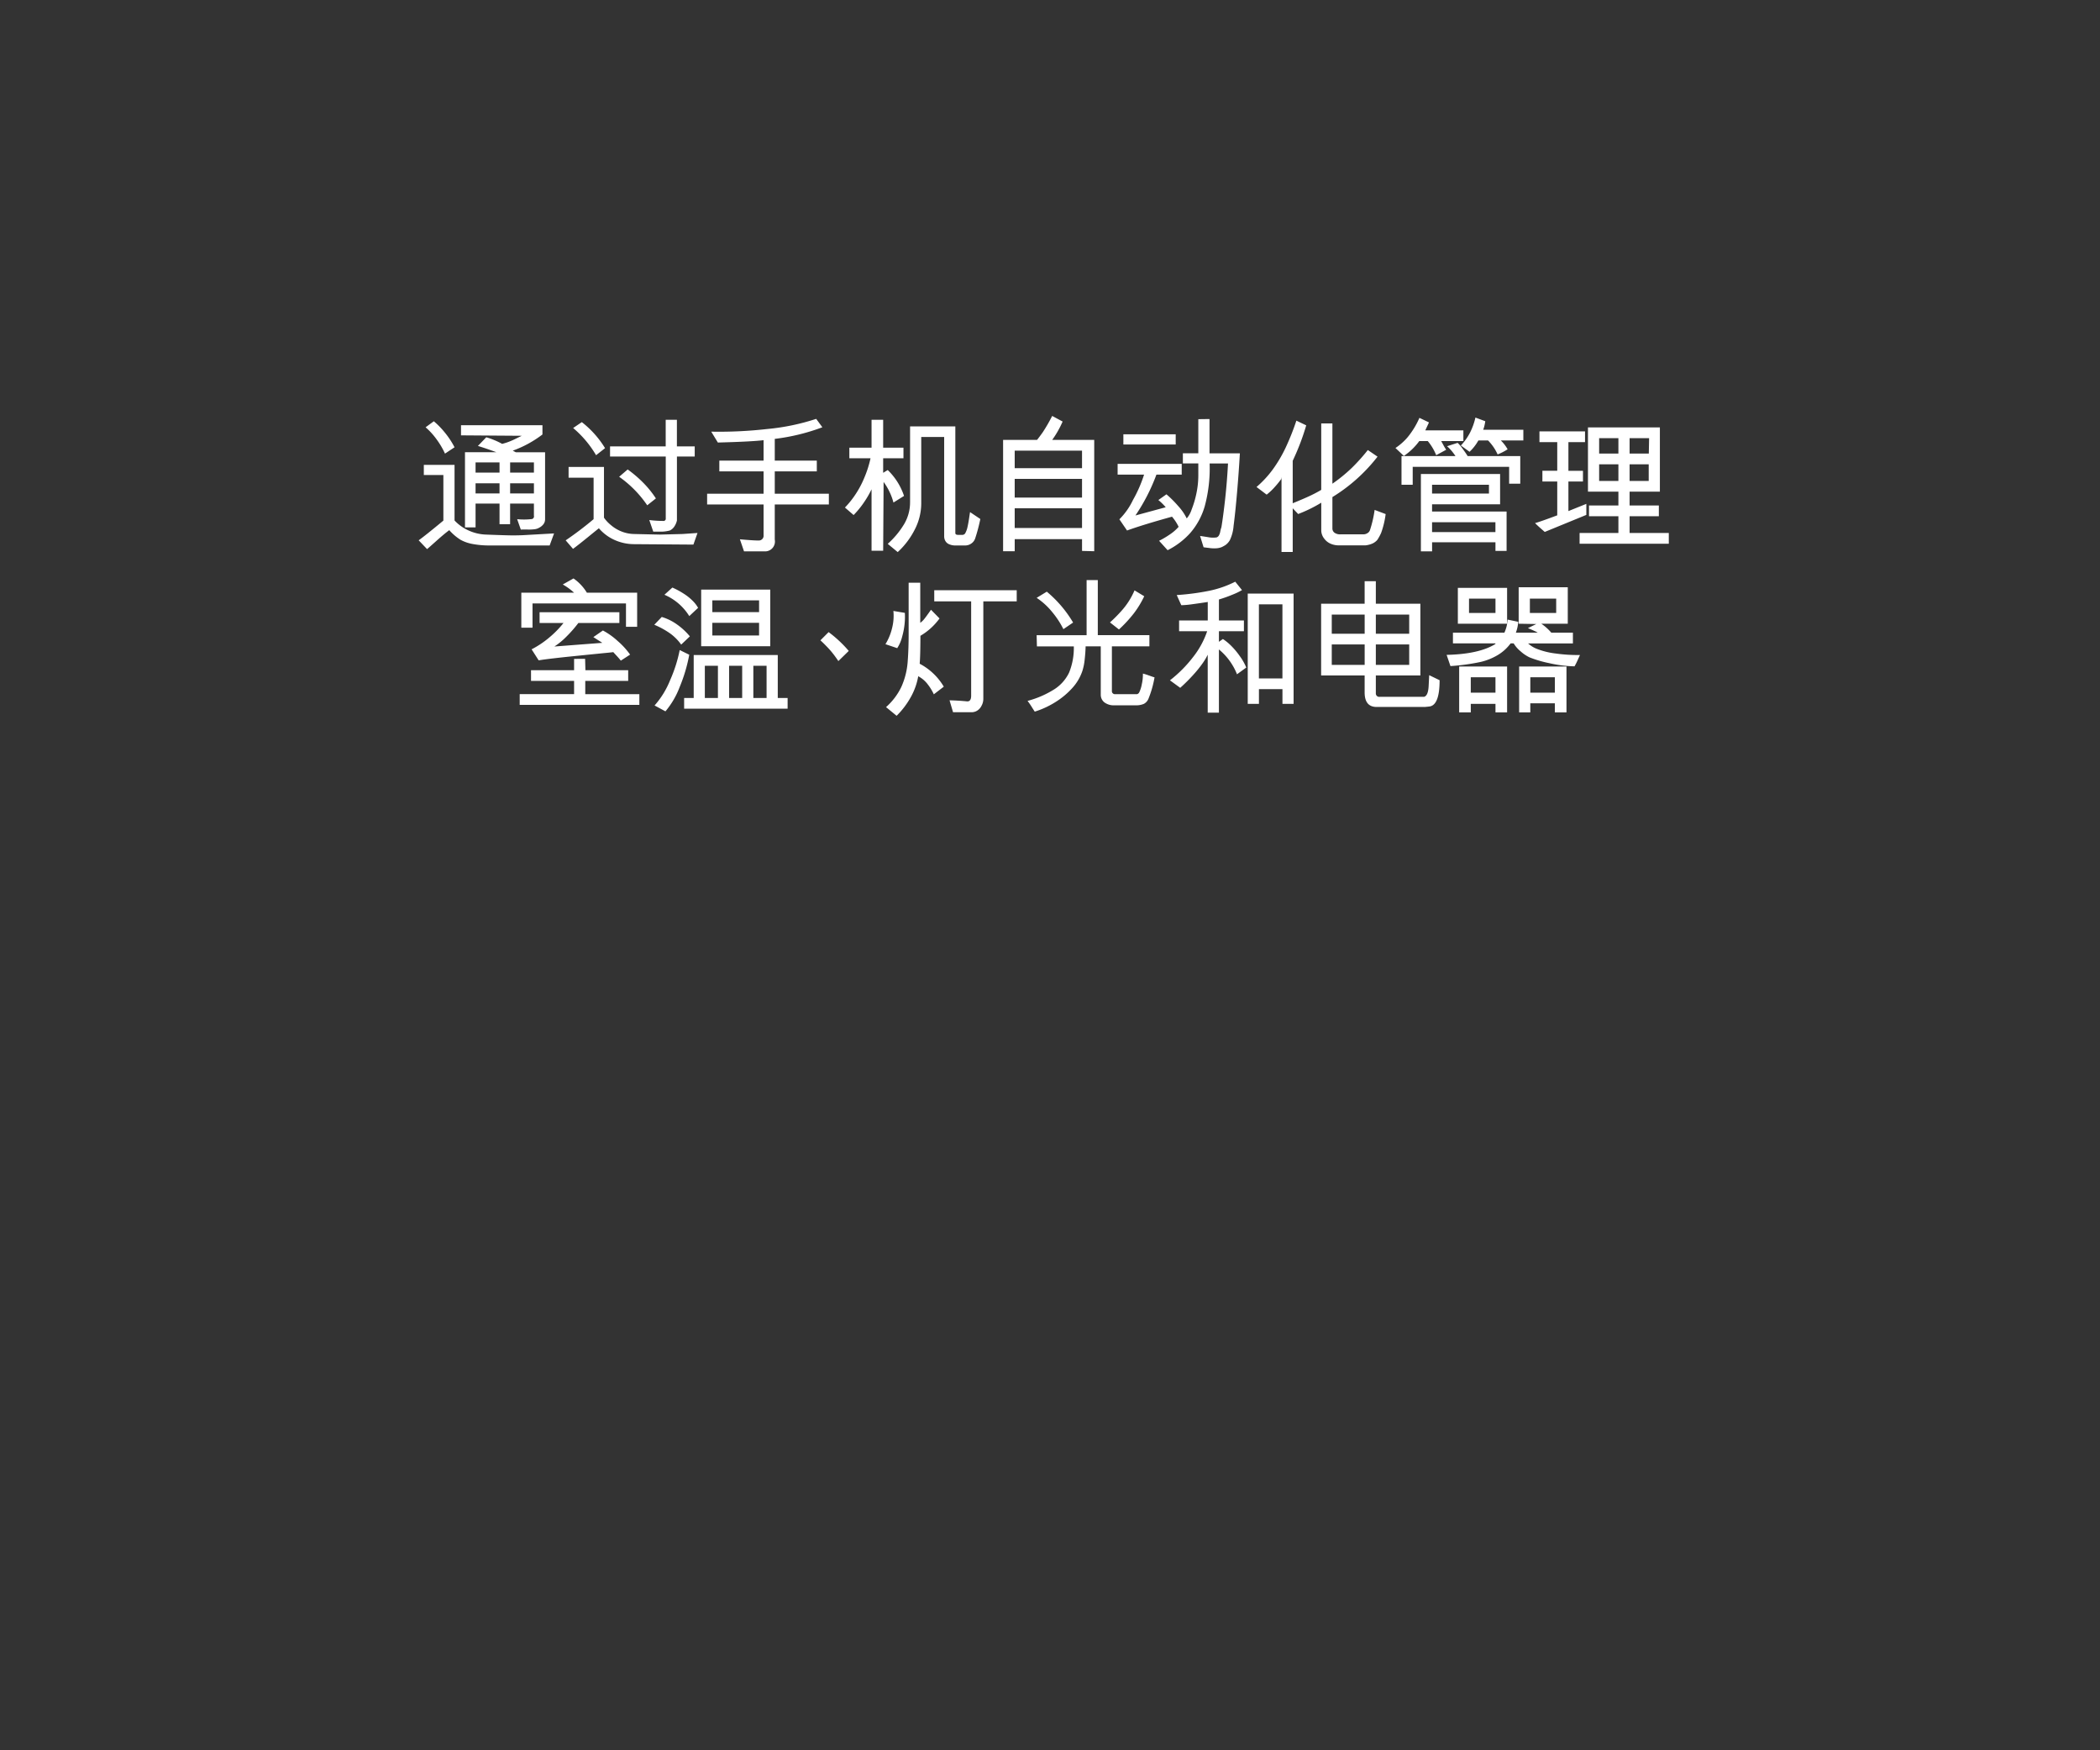 <svg id="Frame_2" data-name="Frame 2" xmlns="http://www.w3.org/2000/svg" width="300" height="250" viewBox="0 0 300 250">
  <rect x="0" y="0" width="300" height="250" fill="#333333" stroke="none"/>
  <defs>
    <style>
      .cls-1 {
        fill: #fff;
        fill-rule: evenodd;
      }
    </style>
  </defs>
  <path id="通过手机自动化管理_室温_灯光和电器" data-name="通过手机自动化管理 室温、灯光和电器" class="cls-1" d="M77.871,64.6H73.692l-0.441-.231a15.754,15.754,0,0,0,4.242-2.31V60.734H65.859v1.449l8.694,0.063q-0.063.021-.882,0.42a9.862,9.862,0,0,1-1.291.546q-0.473.147-.641,0.189a11.826,11.826,0,0,0-2.268-.945l-1.2,1.239q1.239,0.378,2.646.9H66.426V75.329h1.512v-3.4h3.423v2.94h1.512v-2.94h3.4v1.722a0.4,0.4,0,0,1-.252.483,9.485,9.485,0,0,1-2.142.021l0.525,1.491q0.21-.021.945-0.011a6.329,6.329,0,0,0,1.092-.052,1.612,1.612,0,0,0,.588-0.21,1.793,1.793,0,0,0,.672-0.588,1.212,1.212,0,0,0,.168-0.609V64.6Zm-12.936-.714a12.109,12.109,0,0,0-1.48-2.215,11.632,11.632,0,0,0-1.48-1.5l-1.176.861a9.893,9.893,0,0,1,1.585,1.743,11.378,11.378,0,0,1,1.187,2.016ZM79.152,76.19l-4.473.252q-0.462.021-1.218,0.031t-3.99-.115a6.543,6.543,0,0,1-2.51-.578,6.23,6.23,0,0,1-2.026-1.439V66.4H60.546v1.449h2.793v6.51q-2.583,2.142-3.528,2.814l1.2,1.26q0.231-.189,1.344-1.186t1.827-1.522a7.4,7.4,0,0,0,1.627,1.386,5.73,5.73,0,0,0,1.764.6,13.091,13.091,0,0,0,2.4.2h8.547ZM76.275,67.5h-3.4V66.047h3.4V67.5Zm0,2.982h-3.4V69.029h3.4v1.449ZM71.361,67.5H67.938V66.047h3.423V67.5Zm0,2.982H67.938V69.029h3.423v1.449Zm27.884-5.271V63.758H96.7v-3.8h-1.6v3.8H87.149v1.449h7.959v8.967a0.479,0.479,0,0,1-.21.231,15.913,15.913,0,0,1-2.142-.126l0.567,1.659h1.144a4.5,4.5,0,0,0,.6-0.042,4.981,4.981,0,0,0,.63-0.126,1.635,1.635,0,0,0,.672-0.62,2.552,2.552,0,0,0,.336-0.809V65.207h2.541Zm-12.81-1.2a13.859,13.859,0,0,0-3.318-3.717l-1.239.84a15.068,15.068,0,0,1,3.276,3.885ZM93.7,71.192a14.127,14.127,0,0,0-1.817-2.247,17.126,17.126,0,0,0-2.215-1.89L88.451,68.1a15.983,15.983,0,0,1,4.011,4.074Zm5.943,4.935-2.142.147-3.234.084-3.7-.084a5.106,5.106,0,0,1-1.743-.346,5.326,5.326,0,0,1-1.533-.913,5.194,5.194,0,0,1-1.008-1.071V66.7H81.227v1.533H84.8v5.922a47.819,47.819,0,0,1-3.99,3.024l1.05,1.218q0.714-.525,2.173-1.712t1.523-1.229a6.384,6.384,0,0,0,2.215,1.659,6.831,6.831,0,0,0,2.761.609l8.526,0.063Zm18.766-4.074V70.52h-7.728V67.328h6.006V65.795h-6.006V62.687a29.143,29.143,0,0,0,6.8-1.659l-0.882-1.2a31.719,31.719,0,0,1-6.993,1.449,60.911,60.911,0,0,1-8,.378l0.945,1.554q4.83-.126,6.531-0.336v2.919h-6.321v1.533h6.321V70.52h-8.064v1.533h8.064v4.41a0.673,0.673,0,0,1-.735.735q-0.546.021-2.646-.168l0.588,1.722h2.9a1.408,1.408,0,0,0,1.491-1.68V72.053h7.728Zm20.168,1.092c-0.014.084-.06,0.382-0.136,0.892s-0.155.931-.231,1.26a3.161,3.161,0,0,1-.284.8,0.477,0.477,0,0,1-.4.3h-0.672q-0.378,0-.378-0.273V60.9H130.01V71.738a6.1,6.1,0,0,1-.84,3.108,12.209,12.209,0,0,1-2.352,2.835l1.428,1.176a11.313,11.313,0,0,0,2.468-3.286,8.153,8.153,0,0,0,.892-3.623V62.414h3.276V76.631a1.3,1.3,0,0,0,.179.651,1.09,1.09,0,0,0,.577.473,2.159,2.159,0,0,0,.8.157h1.428a1.521,1.521,0,0,0,.9-0.284,1.427,1.427,0,0,0,.546-0.725,24.3,24.3,0,0,0,.735-2.772Zm-9.429-2.31a9.146,9.146,0,0,0-2.331-3.7l-0.651.4V65.459h2.9V63.947h-2.9v-3.99h-1.659v3.99h-3.171v1.512h3.024a15.377,15.377,0,0,1-.871,2.74,13.629,13.629,0,0,1-1.355,2.531,12.866,12.866,0,0,1-1.428,1.764l1.239,1.071a12.951,12.951,0,0,0,1.554-1.921,13.492,13.492,0,0,0,1.008-1.754v8.778h1.659l0.063-9.828a8.526,8.526,0,0,1,.882,1.491,8.368,8.368,0,0,1,.525,1.449Zm27.17,7.9v-15.9h-6.006a14.1,14.1,0,0,0,1.491-2.625l-1.491-.8a23.831,23.831,0,0,1-1.354,2.342q-0.5.7-.809,1.081H143.3v15.9h1.659V77.009h9.618v1.68Zm-1.743-11.865h-9.618v-2.5h9.618v2.5Zm0,4.2h-9.618V68.4h9.618v2.667Zm0,4.347h-9.618V72.6h9.618v2.814Zm13.383-11.928V62.036h-7.476v1.449h7.476Zm4.83,1.26V59.852l-1.6.021v4.872h-2.205v1.449h2.205v1.659a12.557,12.557,0,0,1-.273,2.625,13.989,13.989,0,0,1-.682,2.3,3.692,3.692,0,0,1-.7,1.27,7.386,7.386,0,0,0-1.207-1.754,16.036,16.036,0,0,0-1.691-1.69l-1.155.819a7.914,7.914,0,0,1,1.05,1.029l-4.326,1.176a27.1,27.1,0,0,0,3-5.838h3.612V66.257h-9.156V67.79h3.78a19.16,19.16,0,0,1-1.585,3.623,9.881,9.881,0,0,1-1.943,2.761l1.092,1.6q2.331-.84,6.426-1.974a6.523,6.523,0,0,1,.945,1.449,6.355,6.355,0,0,1-1.291,1.113,12.293,12.293,0,0,1-1.5.882l1.218,1.344a10.949,10.949,0,0,0,3.224-2.447,10.106,10.106,0,0,0,2.079-3.832,20.74,20.74,0,0,0,.7-6.111h2.625q-0.147,2.751-.42,5.177t-0.525,3.938a3.853,3.853,0,0,0-.157.588,1.79,1.79,0,0,1-.221.62,0.621,0.621,0,0,1-.315.242,3.824,3.824,0,0,1-1.239-.042q-0.8-.126-1.113-0.168l0.5,1.617q0.147,0.021.84,0.105a4.615,4.615,0,0,0,1.092.031,2.615,2.615,0,0,0,.651-0.157,4.881,4.881,0,0,0,.536-0.294,2.22,2.22,0,0,0,.63-0.693,5.683,5.683,0,0,0,.535-2.037q0.252-1.911.5-4.8t0.4-5.576h-4.347Zm23.587,8.085a16.185,16.185,0,0,1-.672,2.9,0.788,0.788,0,0,1-.357.42,1.065,1.065,0,0,1-.566.168h-3.276a1.367,1.367,0,0,1-.861-0.231,0.756,0.756,0,0,1-.3-0.63V71a24.078,24.078,0,0,0,6.448-5.775l-1.387-.945a26.8,26.8,0,0,1-2.3,2.562,22,22,0,0,1-2.762,2.247v-8.61h-1.595v9.492a18.162,18.162,0,0,1-1.607.85q-0.871.409-2.467,1.061V65.816a33.908,33.908,0,0,0,1.931-5.061l-1.407-.672a35.771,35.771,0,0,1-1.553,3.9,19.555,19.555,0,0,1-1.8,3.045,14.782,14.782,0,0,1-2.341,2.531l1.448,1.092a8.235,8.235,0,0,0,1.082-1.008,13.837,13.837,0,0,0,1-1.218l0.041-.294v10.71h1.6V72.6l0.777,0.819a19.63,19.63,0,0,0,3.3-1.617v3.927a1.914,1.914,0,0,0,.42,1.2,2.216,2.216,0,0,0,.976.756,2.872,2.872,0,0,0,1,.21h3.928a3.387,3.387,0,0,0,1.018-.273,2.065,2.065,0,0,0,.662-0.5,6.645,6.645,0,0,0,.556-1.019,12.6,12.6,0,0,0,.64-2.677Zm21.246-9.912V61.385h-5.733a5.978,5.978,0,0,0,.294-1.218l-1.407-.525a9.364,9.364,0,0,1-.766,2.142,8.215,8.215,0,0,1-1.313,1.848l1.239,0.9a6.608,6.608,0,0,0,1.26-1.617h1.386a6.785,6.785,0,0,1,1.365,1.995,8.455,8.455,0,0,0,1.428-.735,5.617,5.617,0,0,0-.966-1.26h3.213Zm-0.441,6.174V65.144h-7.518c-0.014-.028-0.073-0.122-0.178-0.284s-0.214-.318-0.326-0.472l-0.336-.462a4.214,4.214,0,0,0-.325-0.4c-0.1-.112-0.193-0.2-0.263-0.273l-1.512.483a6.771,6.771,0,0,1,1.2,1.407h-7.707v4.095h1.6V66.677h13.776v2.415h1.6ZM209.054,63V61.469h-5.439l0.525-1.134-1.365-.651a11.717,11.717,0,0,1-1.69,2.772,8.386,8.386,0,0,1-1.733,1.533l1.2,1.134a8.844,8.844,0,0,0,2.2-2.121h1.218a7.442,7.442,0,0,1,1.2,2.016l1.428-.777a7.794,7.794,0,0,1-.441-0.745Q205.9,63.023,205.883,63h3.171Zm6.174,15.687V73.061H204.581V72.032H214.3V67.706H202.985V78.752h1.6v-1.3h9.051v1.239h1.6Zm-2.52-8.19h-8.127v-1.26h8.127V70.5Zm0.924,5.5h-9.051V74.594h9.051V76ZM238.4,77.66V76.127H232.8V73.733h4.179V72.2H232.8V70.226h4.326V61.049H226.852v9.177H231.2V72.2H227v1.533h4.2v2.394h-5.544V77.66H238.4Zm-11.781-4.116V71.969L224.059,73V68.777h2.079V67.244h-2.079V63.149h2.373V61.616h-6.51v1.533h2.541v4.095h-2.121v1.533h2.121v4.83q-2.352.882-3.171,1.113,0.334,0.336.85,0.788t0.536,0.472Zm8.967-10.962-0.042,2.205H232.8V62.582h2.793Zm-0.063,6.111H232.8V66.32h2.73v2.373ZM231.2,64.787h-2.751V62.582H231.2v2.205Zm0,3.906h-2.751V66.32H231.2v2.373ZM91.022,89.53V84.658H83.84a6.66,6.66,0,0,0-1.911-2.037l-1.533.861a8.847,8.847,0,0,1,1.617,1.176H74.474v5h1.6V86.191H89.426V89.53h1.6ZM90.014,93.5a10.735,10.735,0,0,0-1.764-1.932,10.112,10.112,0,0,0-2.121-1.512L84.764,91l1.281,0.819-6.846.525a10.143,10.143,0,0,0,1.712-1.407,18,18,0,0,0,1.712-1.953h5.859V87.451h-11.4v1.533H80.5a14,14,0,0,1-2.026,2.069,13.178,13.178,0,0,1-2.531,1.691l1.008,1.575q1.386-.231,5.334-0.63t4.4-.441q0.451-.042.934-0.1,0.084,0.105.388,0.43t0.451,0.5q0.147,0.179.231,0.283Zm1.323,7.182V99.148H83.609v-1.89h6.132V95.725H83.63l-0.042-1.617H82.013v1.617H75.86v1.533h6.153v1.89h-7.77v1.533H91.337Zm18.7-8.379V84.217h-9.87V92.3h9.87ZM99.728,86.821a4.547,4.547,0,0,0-.756-0.987,7.239,7.239,0,0,0-1.334-1.061,11.411,11.411,0,0,0-1.585-.85l-1.134,1.029A7.765,7.765,0,0,1,98.468,88Zm12.789,14.406V99.694H111.11V93.562H99.1v6.132H97.733v1.533h14.784ZM98.552,90.895A9.512,9.512,0,0,0,96.7,89.183a7.4,7.4,0,0,0-2.163-1.061L93.47,89.236a11.938,11.938,0,0,1,2.215,1.207,6.916,6.916,0,0,1,1.627,1.627ZM97.1,92.848a20.189,20.189,0,0,1-1.365,4.294,12.3,12.3,0,0,1-2.226,3.623l1.554,0.84A11.976,11.976,0,0,0,97.1,98.119a22.66,22.66,0,0,0,1.365-4.6Zm11.34-5.418h-6.678V85.75h6.678v1.68Zm0,3.339h-6.678V88.963h6.678v1.806Zm1.071,8.925h-1.89v-4.6h1.89v4.6Zm-3.486,0h-1.869v-4.6h1.869v4.6Zm-3.465,0h-1.869v-4.6h1.869v4.6Zm18.69-6.72a17.313,17.313,0,0,0-2.877-2.688L117.2,91.462q0.336,0.294.935,0.913a12.468,12.468,0,0,1,1.029,1.2q0.429,0.578.6,0.85ZM145.246,85.9V84.3H133.465v1.6h5.271V99.358q0,0.882-.609.819-1.323-.126-2.478-0.147l0.5,1.7h2.688a1.51,1.51,0,0,0,.735-0.21,1.666,1.666,0,0,0,.64-0.7,2.066,2.066,0,0,0,.263-0.976V85.9h4.767Zm-17.619,1.365a7.05,7.05,0,0,1-.179,2.415,7.846,7.846,0,0,1-.955,2.331l1.68,0.567a5.312,5.312,0,0,0,.714-1.669,10.377,10.377,0,0,0,.357-1.984,9.529,9.529,0,0,0,.021-1.386Zm7.2,10.815a8.7,8.7,0,0,0-3.444-3.276q0.1-1.113.105-3.99a9,9,0,0,0,2.73-2.478L133,87.094q-0.736,1.05-1,1.365a2.764,2.764,0,0,1-.535.5V83.23h-1.659v7.245q0,2.226-.126,3.864a10.674,10.674,0,0,1-.924,3.791A9.114,9.114,0,0,1,126.577,101l1.512,1.239a11.8,11.8,0,0,0,2.047-2.709,9.43,9.43,0,0,0,1.04-2.94,4.106,4.106,0,0,1,1.365,1.166,7.1,7.1,0,0,1,.861,1.417Zm27.249-13.755a10.585,10.585,0,0,1-1.869,2.93,21.236,21.236,0,0,1-1.638,1.648l1.281,1.008a19.006,19.006,0,0,0,2.132-2.31,13.687,13.687,0,0,0,1.48-2.436Zm2.09,12.17a7.78,7.78,0,0,0-.893-0.284,6.542,6.542,0,0,1-.168,1.575,4.376,4.376,0,0,1-.346,1.082,0.5,0.5,0,0,1-.326.284h-3.171a0.4,0.4,0,0,1-.294-0.126,0.381,0.381,0,0,1-.126-0.273V92.323H164.2v-1.6h-7.371V82.852h-1.6v7.875h-7.14l0.042,1.6h5.271a9.3,9.3,0,0,1-.672,3.738A5.822,5.822,0,0,1,150.7,98.4a13.718,13.718,0,0,1-3.906,1.712,9.367,9.367,0,0,1,.588.85q0.336,0.535.441,0.683a12.6,12.6,0,0,0,3.056-1.428,11.185,11.185,0,0,0,2.362-2.006,6.833,6.833,0,0,0,1.386-2.383,7.853,7.853,0,0,0,.326-1.617q0.115-1.008.136-1.89h2.163v6.888a1.382,1.382,0,0,0,.5,1.1,2.206,2.206,0,0,0,1.47.431h2.961a2.778,2.778,0,0,0,1.239-.21,1.459,1.459,0,0,0,.63-0.693,14.662,14.662,0,0,0,.882-3.087Q164.7,96.691,164.169,96.491ZM153.3,88.921a16.922,16.922,0,0,0-3.759-4.41l-1.449.882a9.892,9.892,0,0,1,2.237,2.047,12.441,12.441,0,0,1,1.585,2.425Zm31.5,11.613V84.784h-6.552v15.75h1.6v-2.1h3.36v2.1h1.6Zm-6.762-5.187a7.881,7.881,0,0,0-.966-1.69,10.45,10.45,0,0,0-1.312-1.533,6.855,6.855,0,0,0-1.061-.85l-0.567.4V90.16h3.57V88.627h-3.57v-3a19.371,19.371,0,0,0,1.964-.7,9.7,9.7,0,0,0,1.333-.641l-0.966-1.2a14.772,14.772,0,0,1-3.727,1.3,35.079,35.079,0,0,1-4.631.609l0.651,1.449a13.16,13.16,0,0,0,1.386-.115q0.693-.094,1.428-0.2t0.966-.147v2.646h-4.095V90.16h4.011a12.375,12.375,0,0,1-2,3.675,18.256,18.256,0,0,1-3.318,3.339l1.47,1.071a23.783,23.783,0,0,0,1.838-1.827,16.838,16.838,0,0,0,1.375-1.7,8.462,8.462,0,0,0,.714-1.2v8.274h1.6v-9.03a8.761,8.761,0,0,1,2.583,3.549Zm5.166,1.554h-3.36V86.317h3.36V96.9Zm20.967-.462-0.084,1.638q-0.084,1.281-.63,1.449h-6.321a0.486,0.486,0,0,1-.588-0.5V96.481h6.363V86.233h-6.363V83.02h-1.6v3.213h-6.216V96.481h6.216V98.9q0,2.079,1.722,2.079h6.888l0.609-.063q1.491-.147,1.491-3.759Zm-2.856-5.922h-4.767v-2.73h4.767v2.73Zm0,4.452h-4.767V92.05h4.767v2.919Zm-6.363-4.452h-4.7v-2.73h4.7v2.73Zm0,4.452h-4.7V92.05h4.7v2.919Zm27.272-1.628a10.812,10.812,0,0,1-2.614-.64,4.019,4.019,0,0,1-1.313-.8h6.405V90.37h-3.087a7.122,7.122,0,0,0-1.428-1.281h3.78V83.881h-7.014v5.208l2.52,0.042-1.2.588q0.525,0.21.945,0.409a3.281,3.281,0,0,1,.462.242h-3.129a5.357,5.357,0,0,0,.336-1.554l-1.511-.315a5.333,5.333,0,0,1-.463,1.869h-7.35V91.9h6.069v0.084q-2.331,1.449-6.972,1.554l0.546,1.6a29.446,29.446,0,0,0,4.3-.588,8.543,8.543,0,0,0,2.53-1.029A6.323,6.323,0,0,0,215.8,91.9h0.441a4.339,4.339,0,0,0,.966,1.113,5.333,5.333,0,0,0,1.3.882,16.416,16.416,0,0,0,2.825.829,17.5,17.5,0,0,0,3.6.451,8.884,8.884,0,0,0,.441-0.871l0.337-.746A22.608,22.608,0,0,1,222.227,93.341ZM215.3,89.089V83.965h-7.036v5.124H215.3Zm8.483,12.663V95.2H217.02v6.552h1.595v-1.3h3.507v1.3h1.659Zm-8.483,0V95.2h-6.847v6.552h1.659v-1.218h3.528v1.218h1.66Zm7.013-14.2h-3.759V85.5h3.759v2.058Zm-8.673,0h-3.78V85.5h3.78v2.058Zm8.484,11.382h-3.507v-2.2h3.507v2.2Zm-8.484,0H210.11v-2.2h3.528v2.2Z"/>
</svg>
